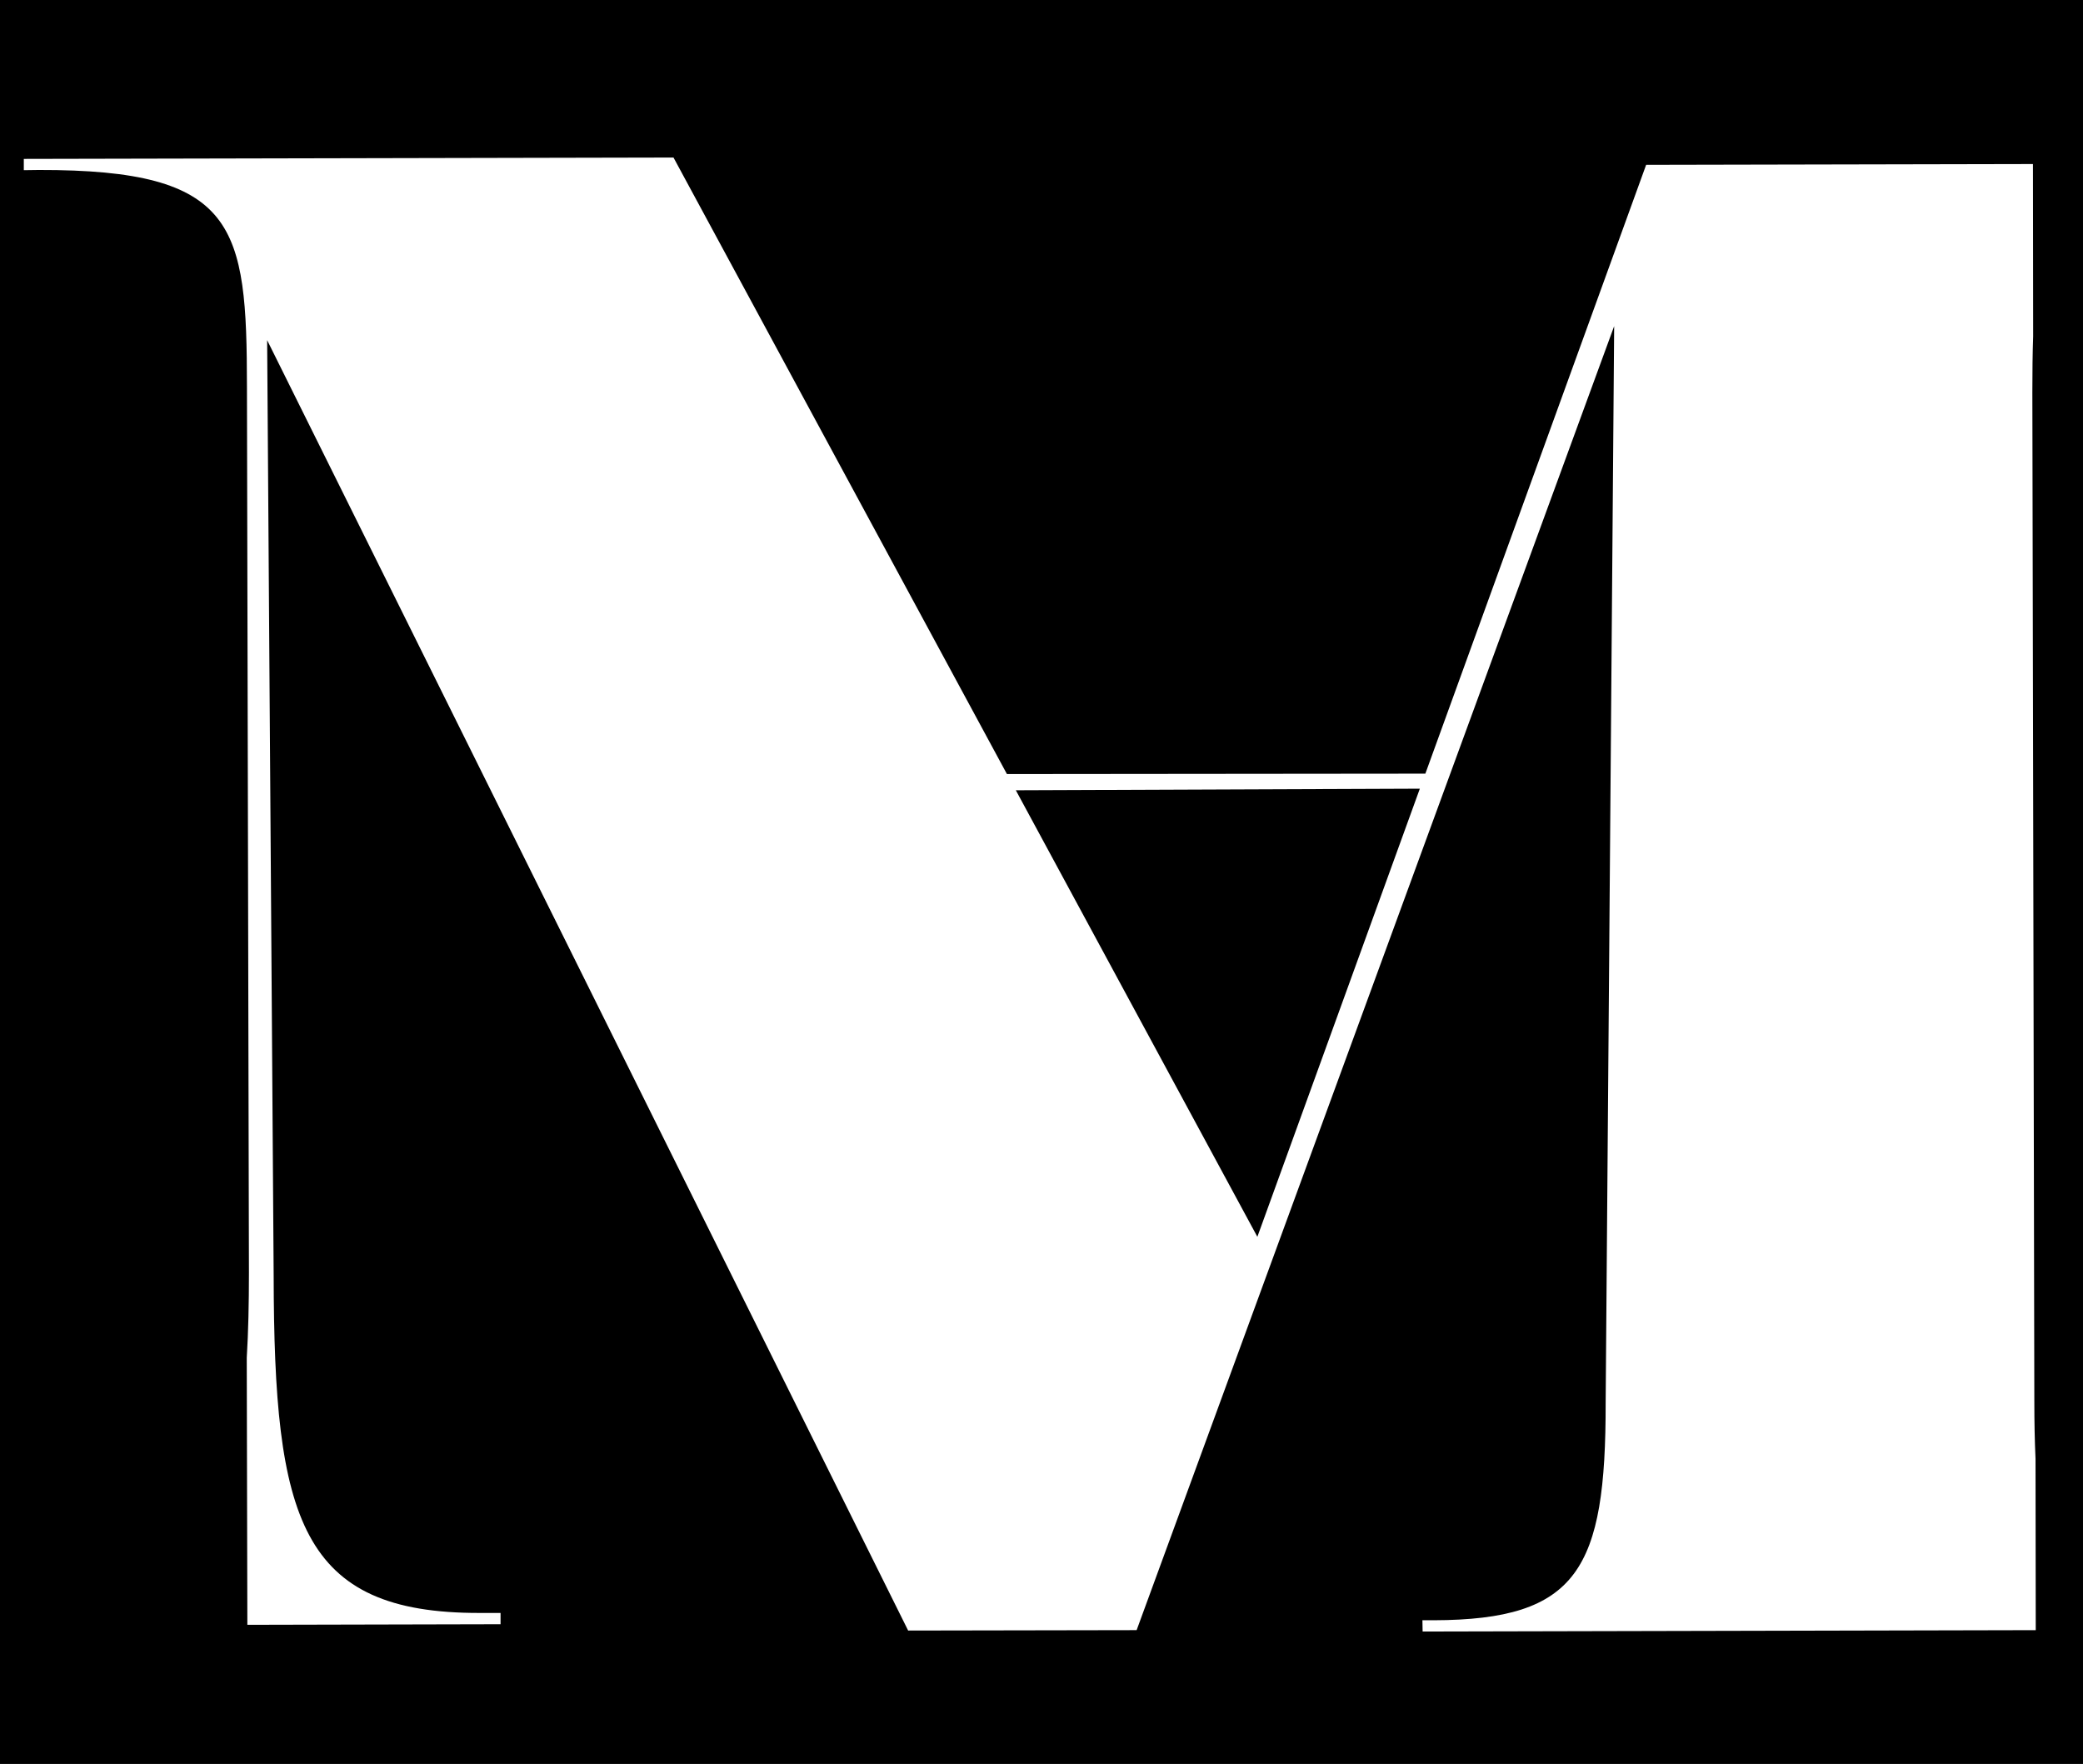 <?xml version="1.0" encoding="utf-8"?>
<!-- Generator: Adobe Illustrator 17.0.0, SVG Export Plug-In . SVG Version: 6.00 Build 0)  -->
<!DOCTYPE svg PUBLIC "-//W3C//DTD SVG 1.1//EN" "http://www.w3.org/Graphics/SVG/1.1/DTD/svg11.dtd">
<svg version="1.1" id="Layer_1" xmlns="http://www.w3.org/2000/svg" xmlns:xlink="http://www.w3.org/1999/xlink" x="0px" y="0px"
	 width="124px" height="105px" viewBox="0 0 124 105" enable-background="new 0 0 124 105" xml:space="preserve">
<rect x="-1.21" y="-1.295" width="126.56" height="107.59"/>
<path fill="#FFFFFF" d="M121.174,86.834c-0.047-1.035-0.071-2.153-0.071-3.389l-0.118-60.09c0-1.212,0.012-2.33,0.047-3.342
	l-0.012-10.248L97.994,9.812l-13.143,36.24l-24.909,0.024L40.093,9.377L1.417,9.459v0.671l0.894-0.012
	c11.813-0.024,12.378,3.33,12.39,12.908l0.118,52.725c0,1.836-0.035,3.518-0.129,5.059v0.212l0.035,15.696l15.073-0.035v-0.671
	h-1.235c-10.696,0.024-12.249-5.589-12.272-20.085l-0.388-55.678l38.158,76.81l13.602-0.024l28.427-77.622l-0.506,64.079
	c0.012,9.919-1.647,12.931-10.237,12.955h-0.671l0.012,0.671l36.499-0.082L121.174,86.834z M74.85,73.621l-14.378-26.58l24.05-0.094
	L74.85,73.621z"/>
</svg>
